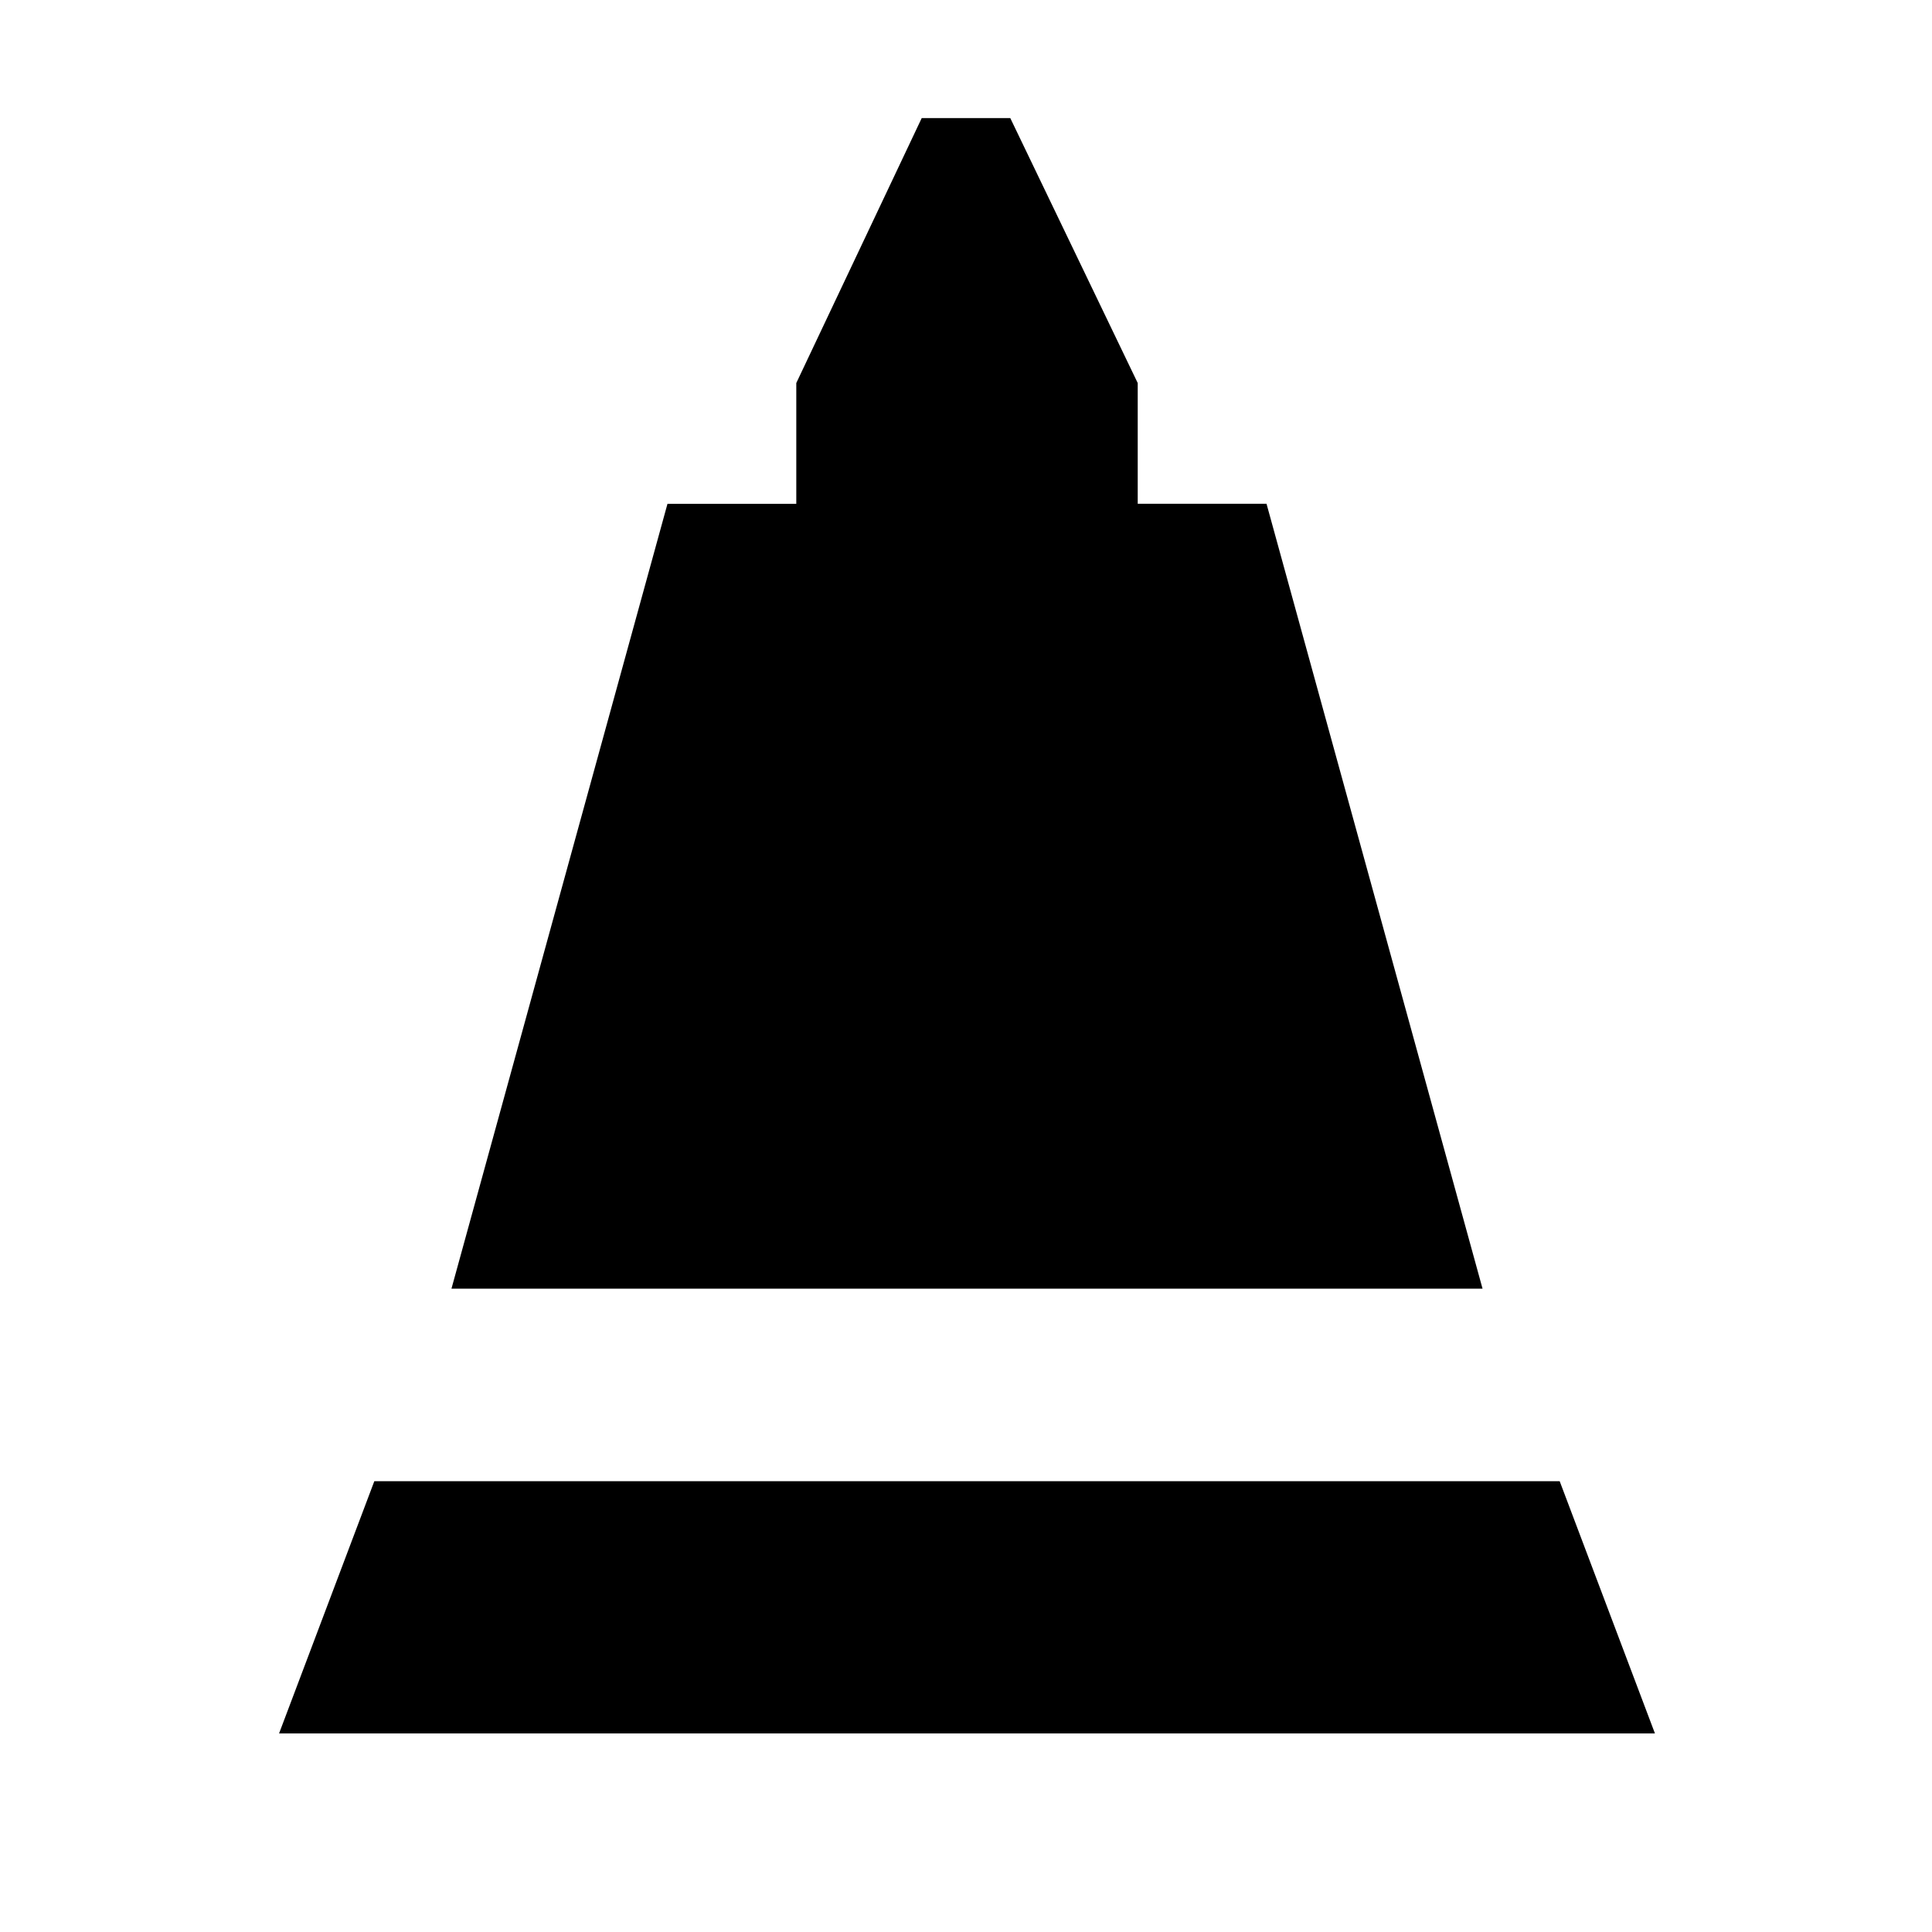 <svg xmlns="http://www.w3.org/2000/svg" height="40" viewBox="0 -960 960 960" width="40"><path d="m224.33-319.67 107.34-390h64v-60L458-901.33h44l63.33 131.66v60h64l107.34 390H224.33Zm-85.66 221L186-224h589l47.33 125.33H138.67Z"/></svg>